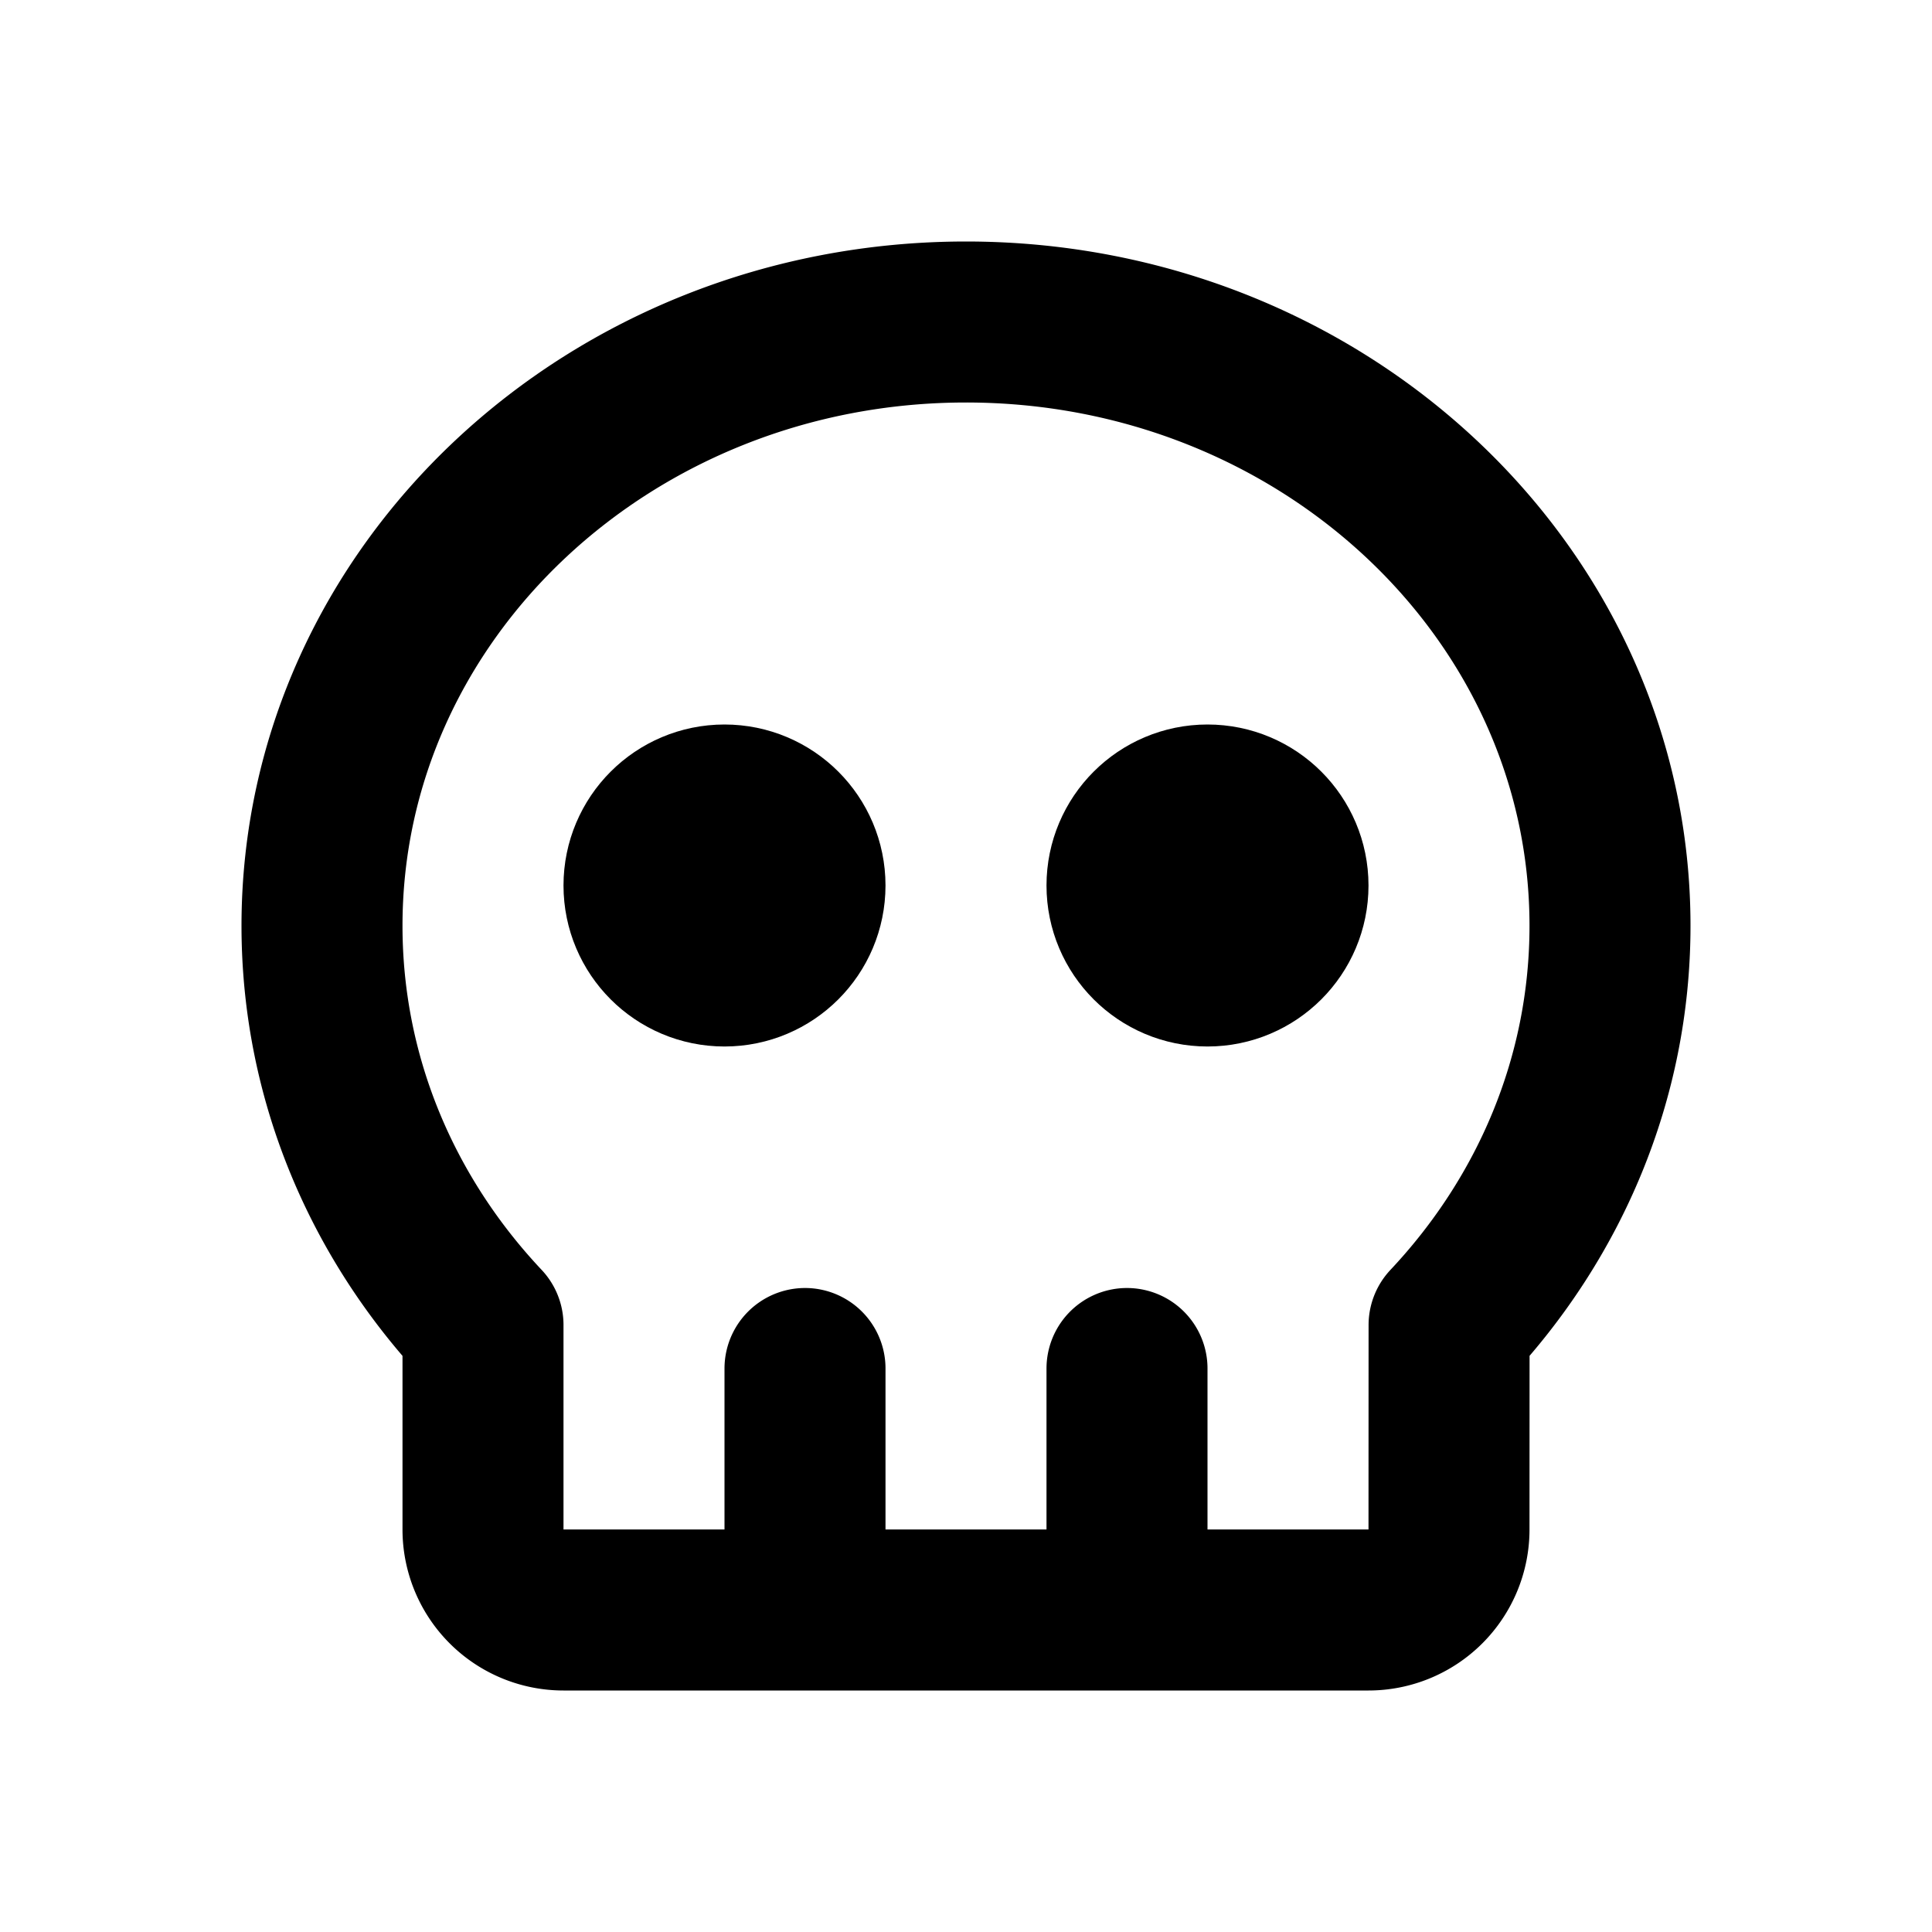 <svg xmlns="http://www.w3.org/2000/svg" class="icon icon-tabler icon-tabler-skull" viewBox="0 0 24 24" stroke-width="2" stroke="currentColor" fill="none" stroke-linecap="round" stroke-linejoin="round" height="1em" width="1em">
  <path d="M0 0h24v24H0z" stroke="none"/>
  <path d="M12 4c4.418 0 8 3.358 8 7.5 0 1.901-.755 3.637-1.999 4.96L18 19a1 1 0 0 1-1 1H7a1 1 0 0 1-1-1v-2.54c-1.245-1.322-2-3.058-2-4.96C4 7.358 7.582 4 12 4zm-2 13v3m4-3v3"/>
  <circle cx="9" cy="11" r="1"/>
  <circle cx="15" cy="11" r="1"/>
</svg>
